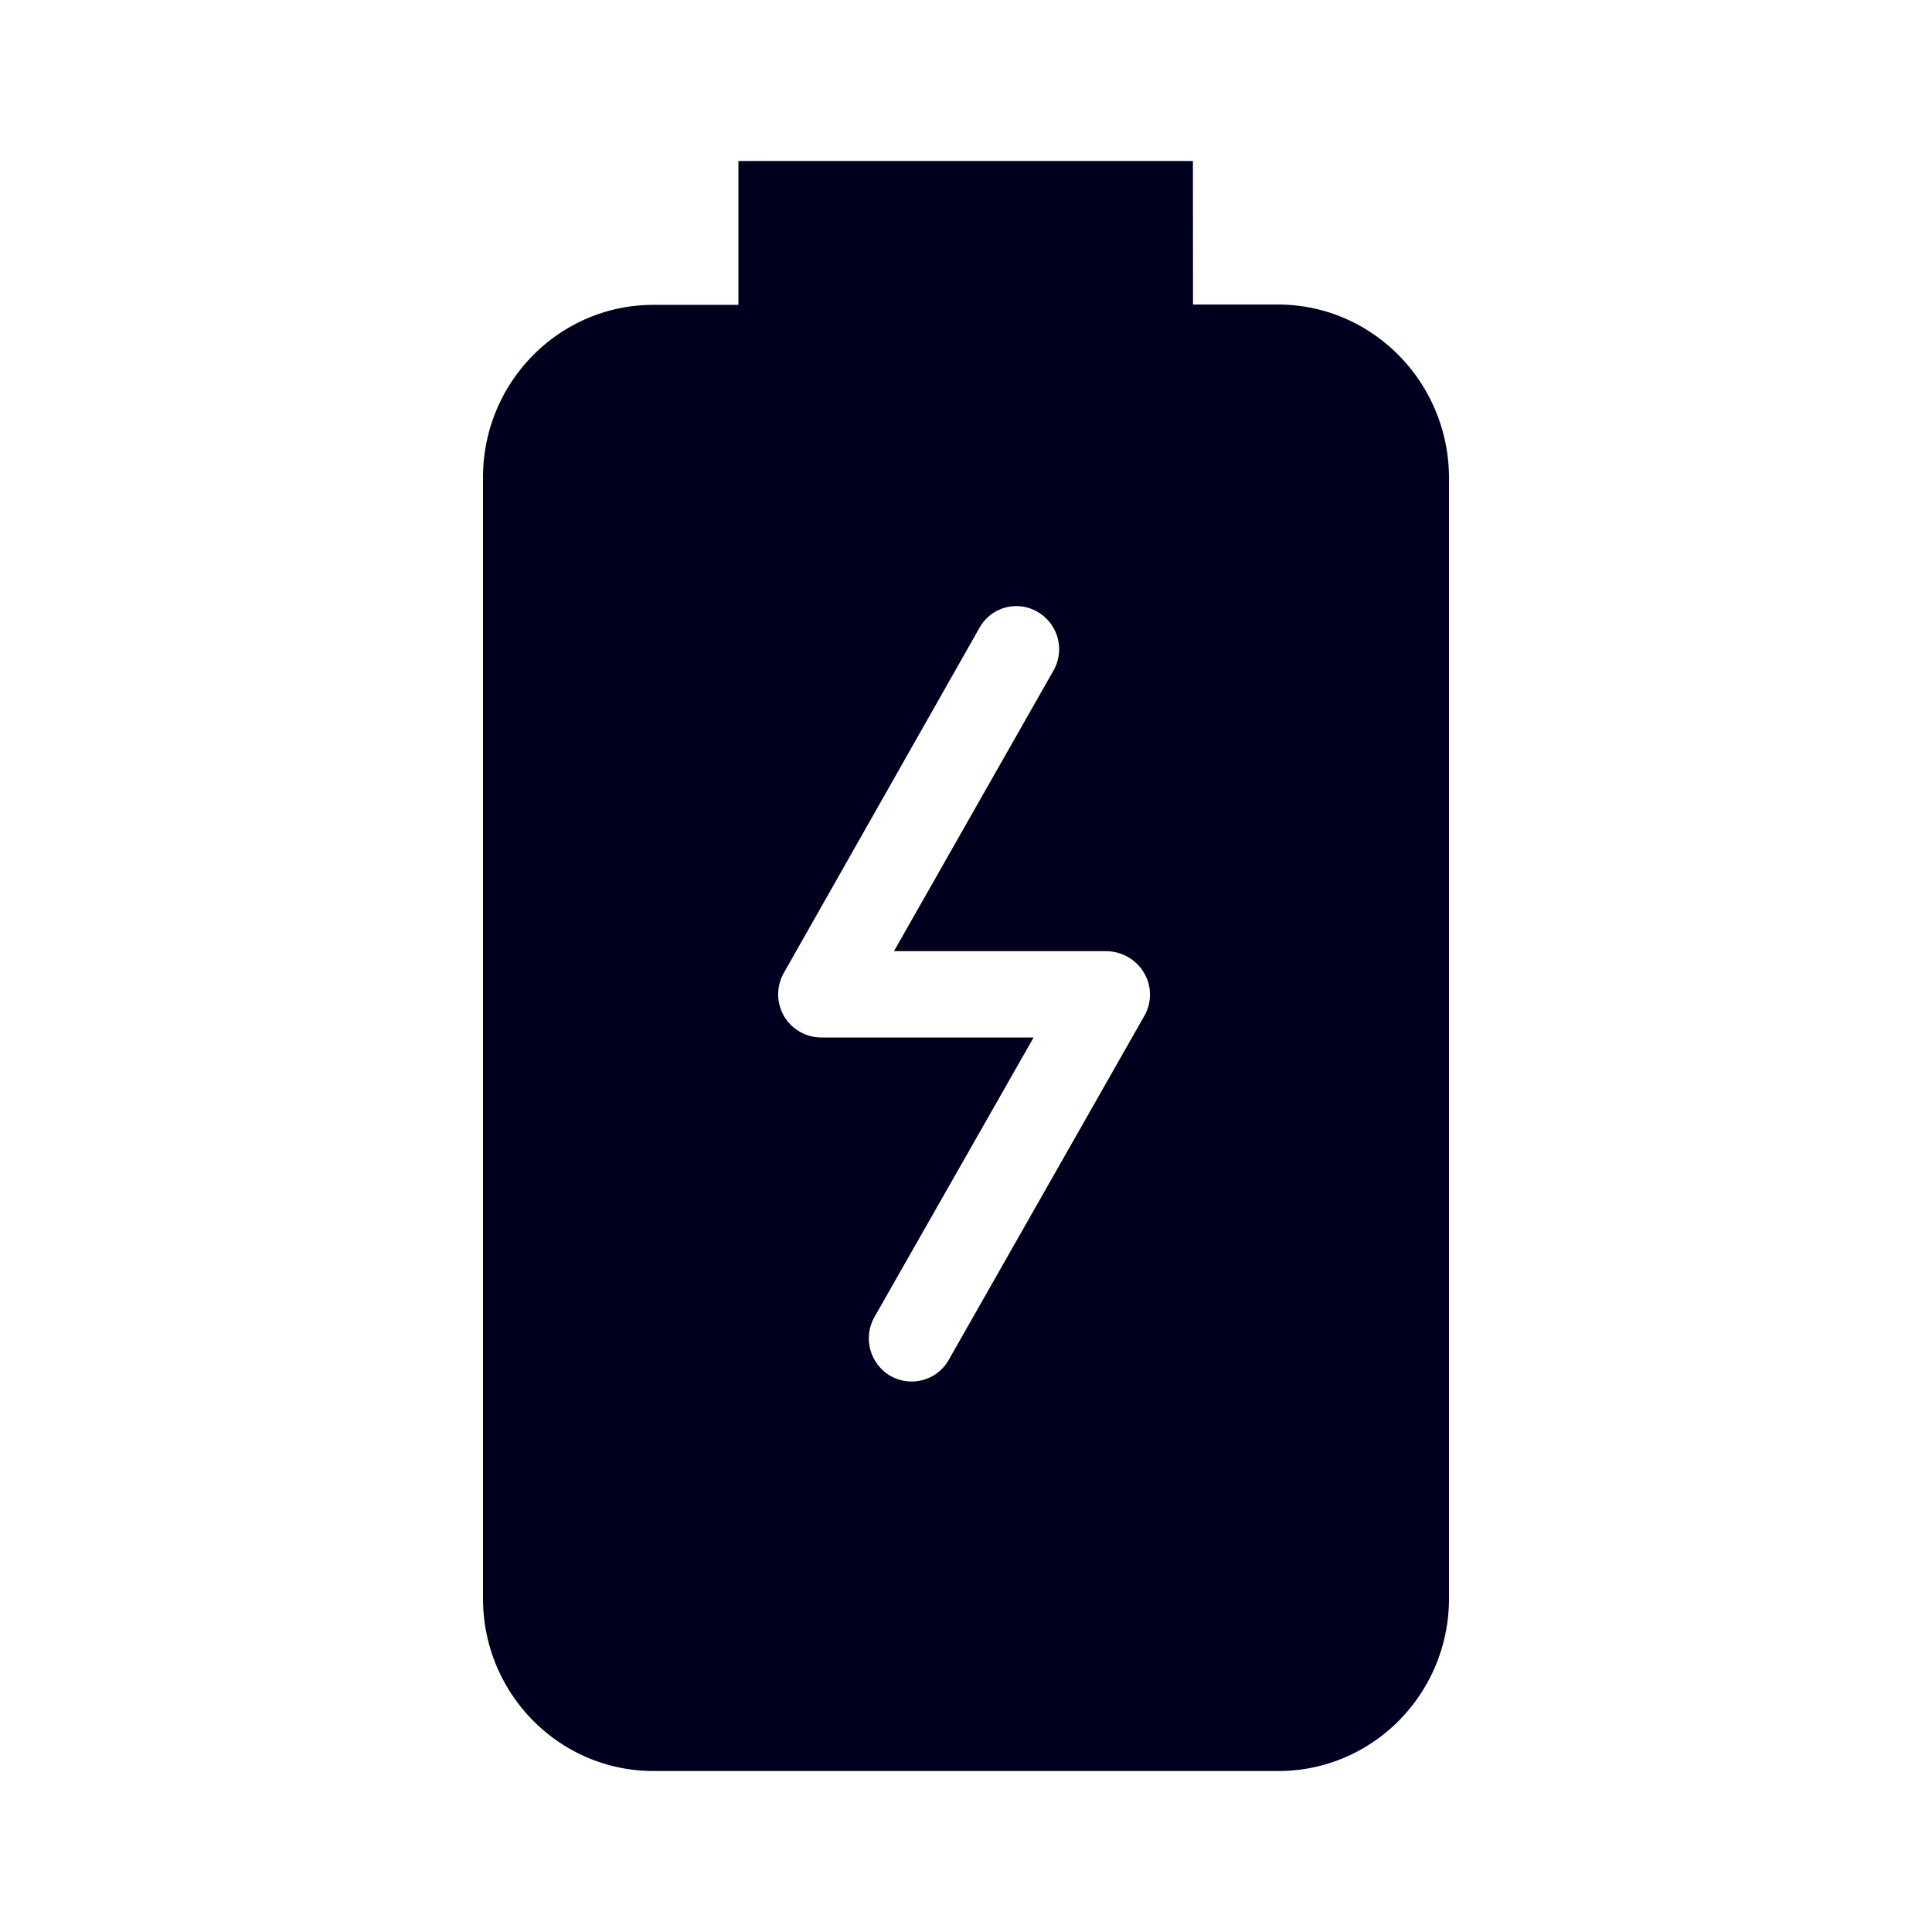 <svg xmlns="http://www.w3.org/2000/svg" width="24" height="24" fill="none"><path fill="#00001E" d="M14.82 3.783h1.054c1.17 0 2.118.96 2.126 2.143v13.93C18 21.04 17.052 22 15.882 22H8.118C6.948 22 6 21.04 6 19.857V5.93c0-1.183.948-2.143 2.118-2.143h1.055V2h5.646zm-3.035 13.111 2.43-4.274a.53.53 0 0 0-.004-.536.55.55 0 0 0-.463-.268h-2.643l1.98-3.483a.536.536 0 0 0-.194-.731.523.523 0 0 0-.723.196l-2.43 4.286a.54.54 0 0 0 0 .536.54.54 0 0 0 .462.268h2.64l-1.976 3.47a.54.54 0 0 0 .194.732.53.53 0 0 0 .727-.196"/></svg>